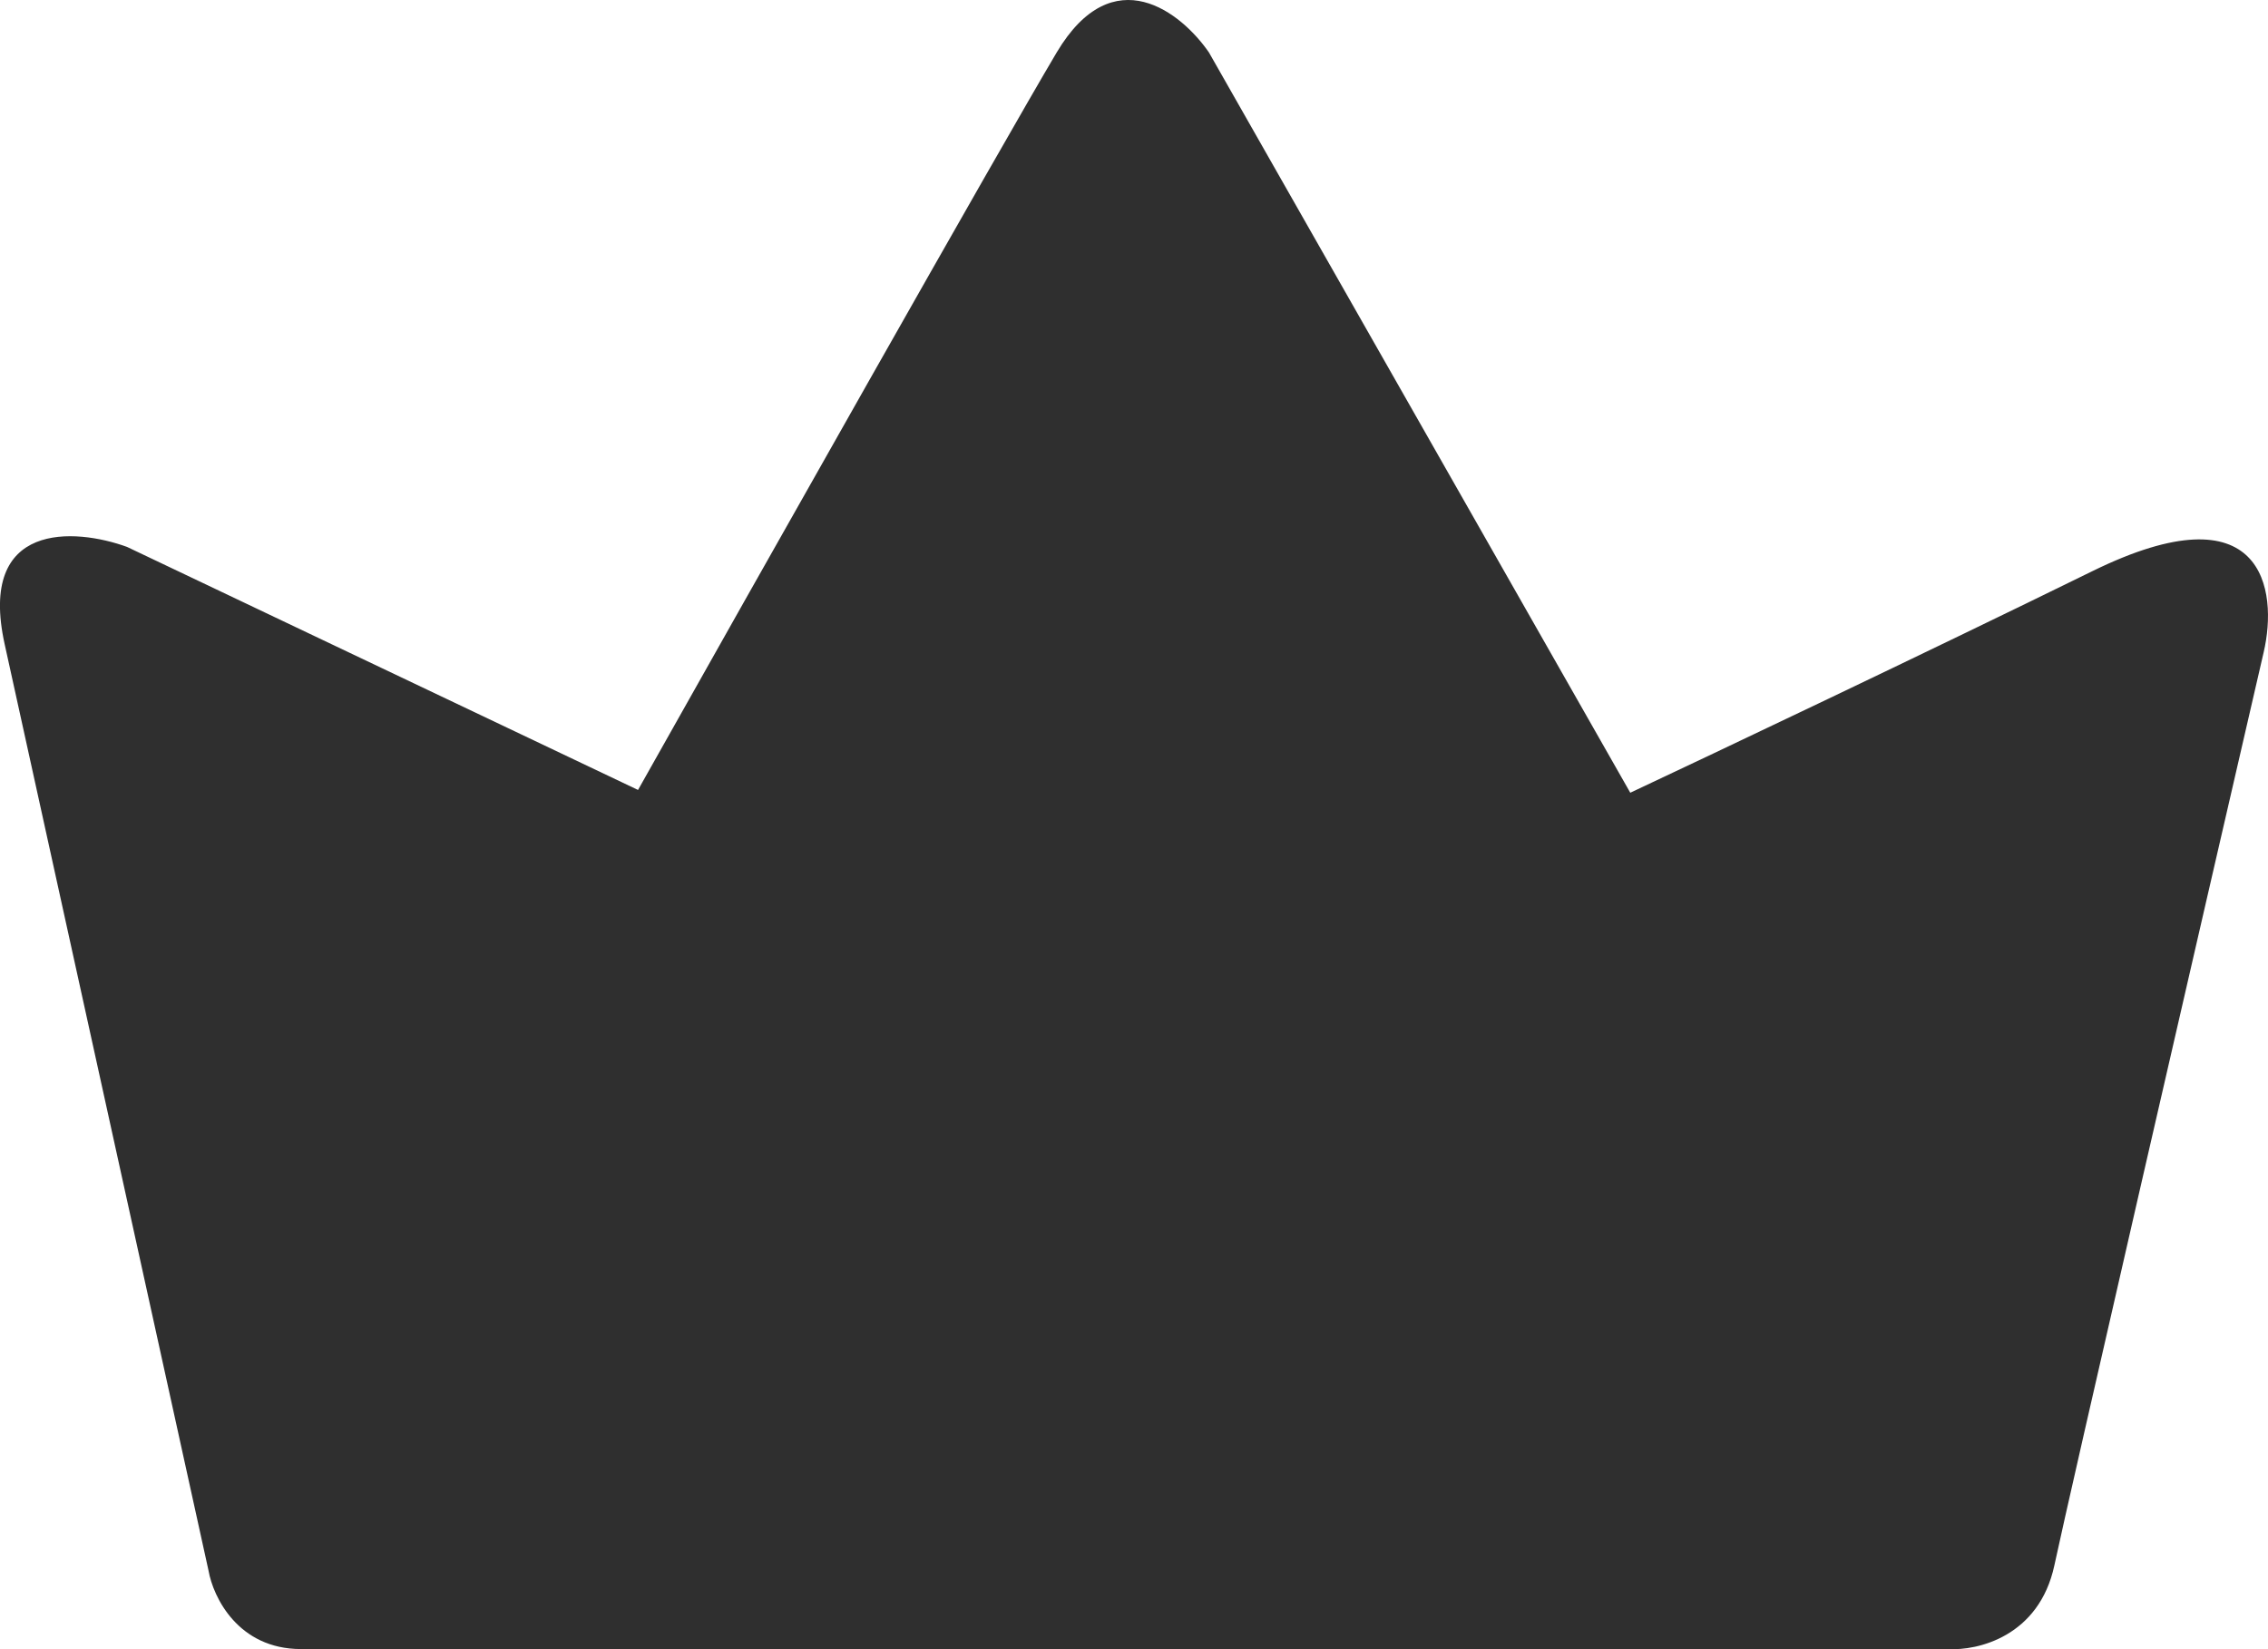 <svg width="22" height="16" viewBox="0 0 22 16" fill="none" xmlns="http://www.w3.org/2000/svg">
<path d="M2.023 15.239L0.045 6.249C-0.218 5.054 0.727 5.122 1.232 5.306L6.189 7.664C7.314 5.664 9.702 1.432 10.25 0.509C10.799 -0.413 11.463 0.125 11.727 0.509L15.814 7.691C16.614 7.315 18.63 6.359 20.297 5.541C21.963 4.724 22.099 5.725 21.958 6.328C21.343 8.992 20.075 14.494 19.928 15.186C19.78 15.878 19.181 16.016 18.899 15.999H2.92C2.308 15.999 2.067 15.492 2.023 15.239Z" fill="#2F2F2F"/>
</svg>
